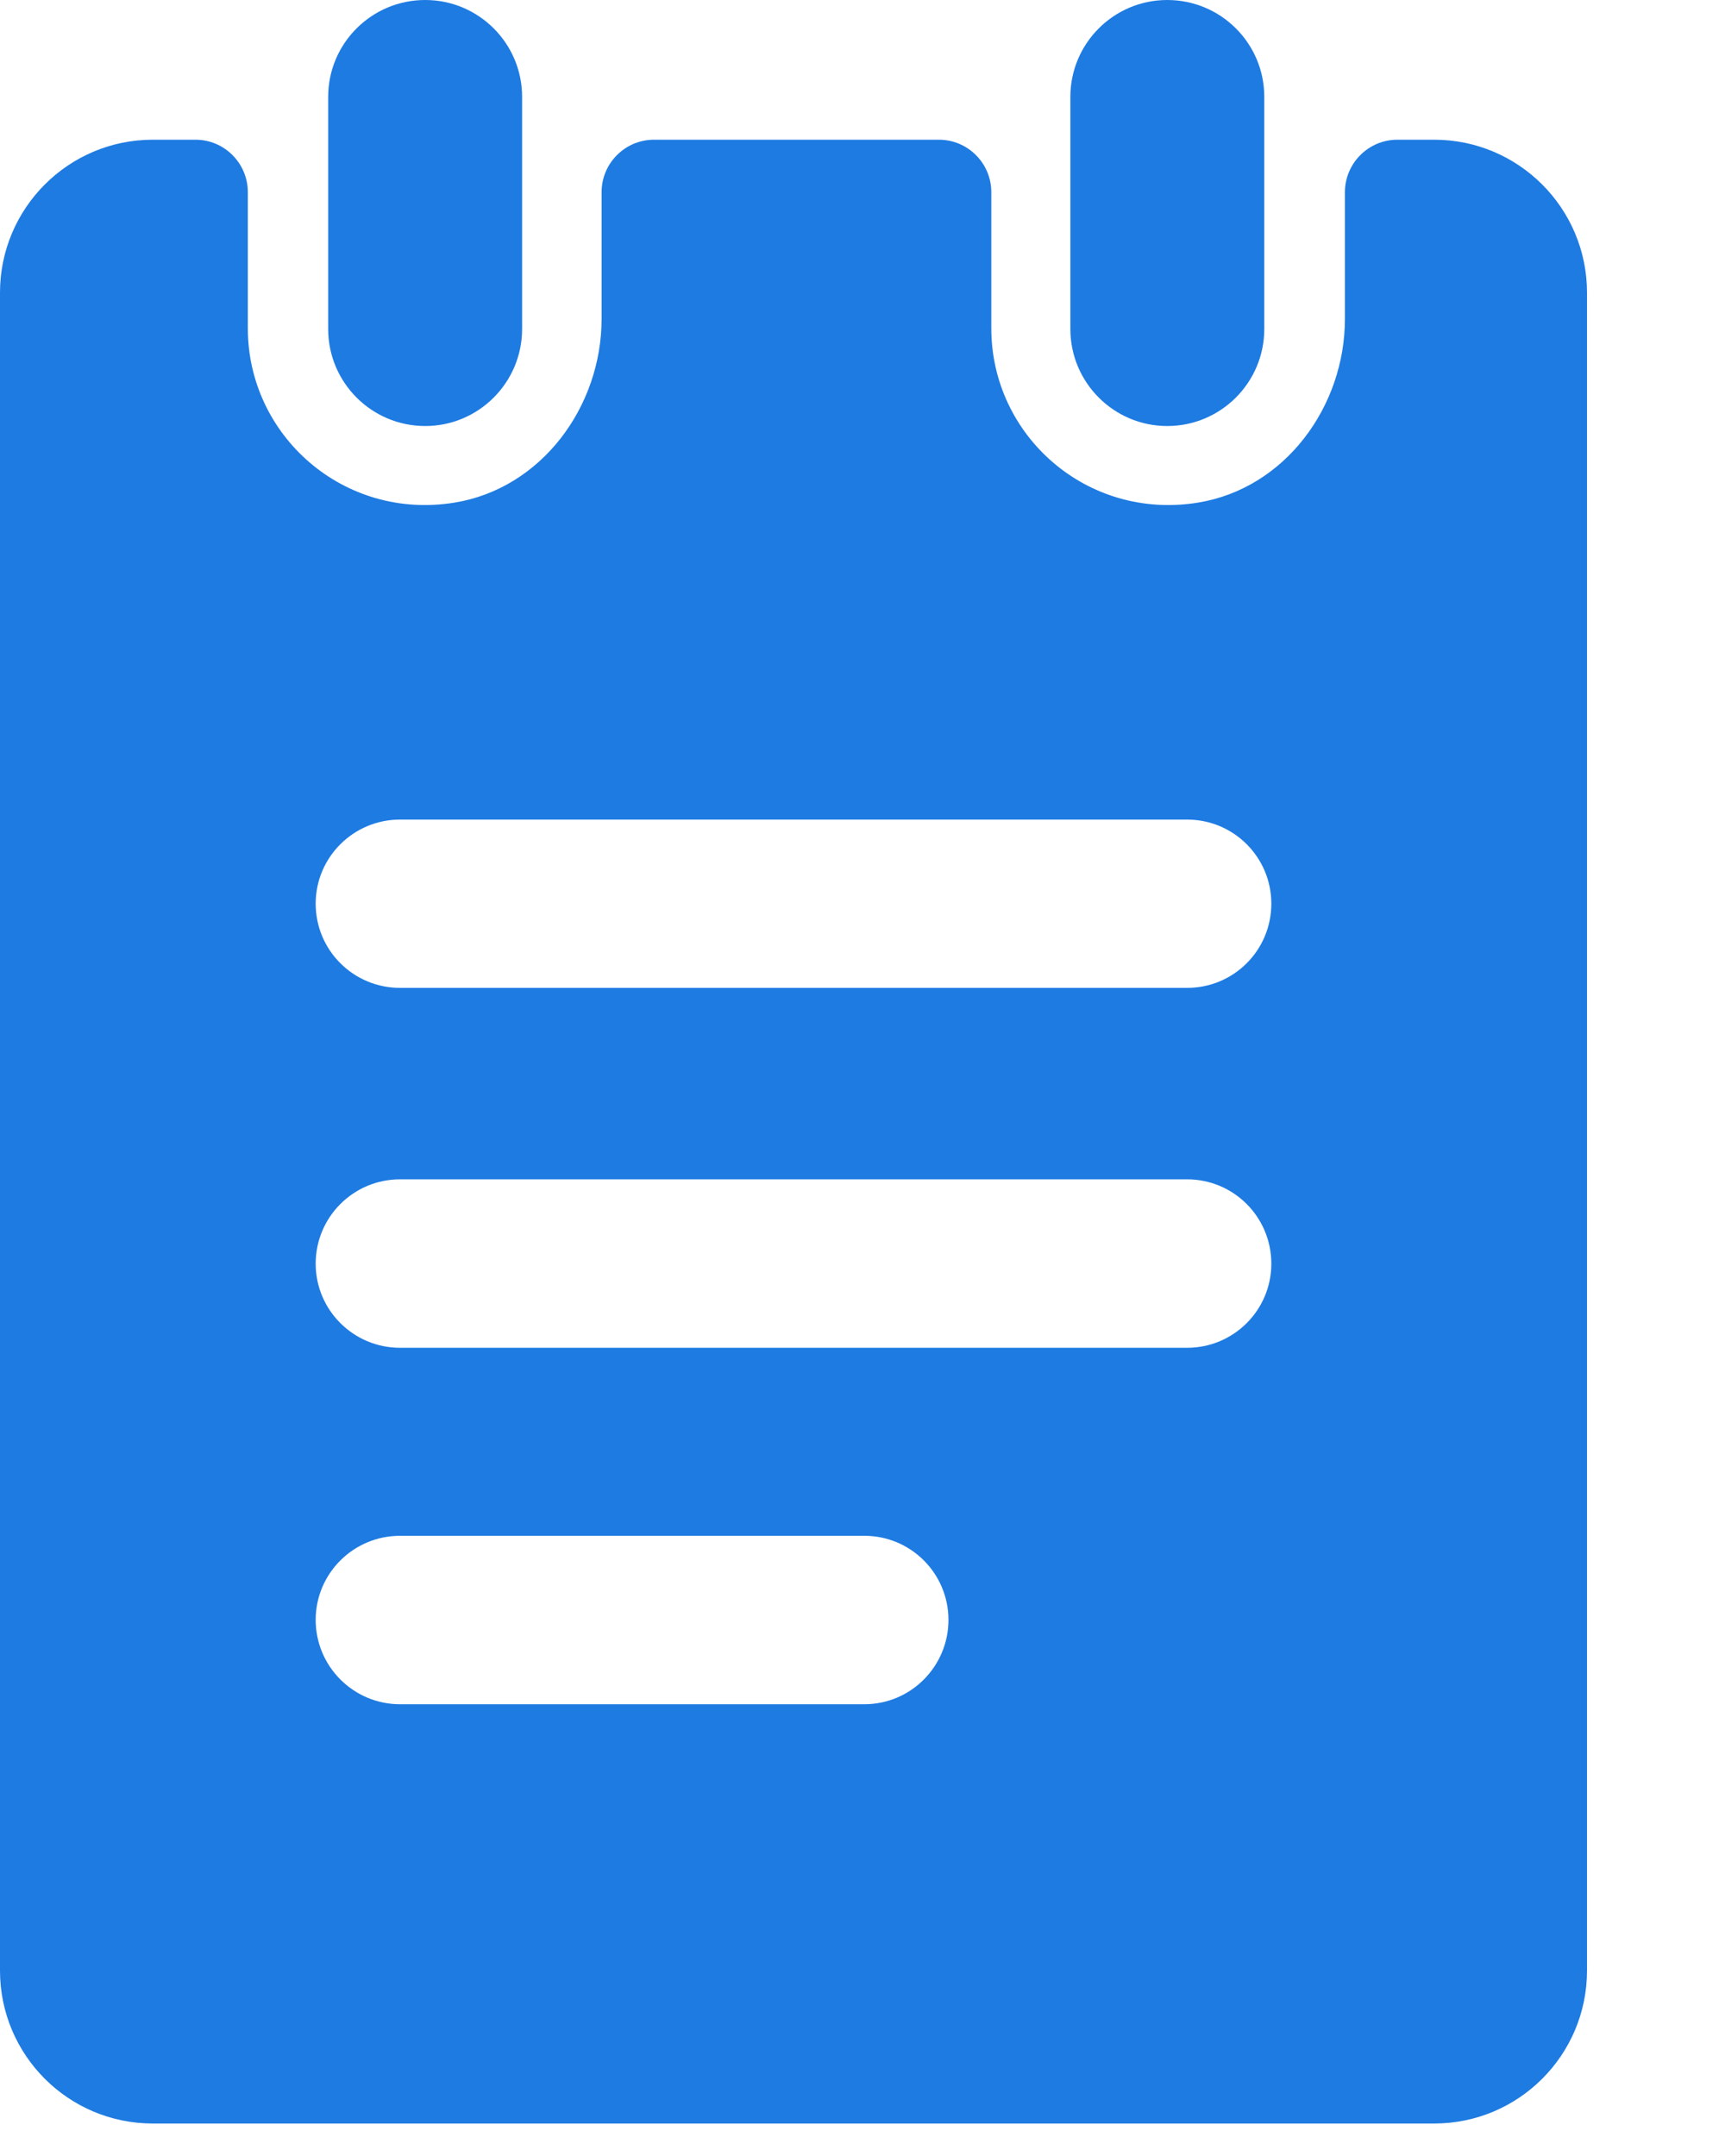 <?xml version="1.0" encoding="UTF-8" standalone="no"?>
<svg width="12px" height="15px" viewBox="0 0 12 15" version="1.1" xmlns="http://www.w3.org/2000/svg" xmlns:xlink="http://www.w3.org/1999/xlink" xmlns:sketch="http://www.bohemiancoding.com/sketch/ns">
    <!-- Generator: Sketch 3.3.3 (12081) - http://www.bohemiancoding.com/sketch -->
    <title>icon-mechanic-note</title>
    <desc>Created with Sketch.</desc>
    <defs></defs>
    <g id="V1.5-Design" stroke="none" stroke-width="1" fill="none" fill-rule="evenodd" sketch:type="MSPage">
        <g id="03" sketch:type="MSArtboardGroup" transform="translate(-948, -601)" fill="#1E7BE2">
            <g id="+-Add-another-servic-+-Add-notes-for-the-me-+-notepad" sketch:type="MSLayerGroup" transform="translate(432, 601)">
                <path d="M518.958,2.964 C518.585,2.964 518.283,2.661 518.283,2.289 L518.283,0.674 C518.283,0.302 518.585,0 518.958,0 C519.33,0 519.632,0.302 519.632,0.674 L519.632,2.289 C519.632,2.661 519.33,2.964 518.958,2.964 L518.958,2.964 Z M524.795,2.289 L524.795,0.674 C524.795,0.302 524.493,0 524.12,0 C523.748,0 523.446,0.302 523.446,0.674 L523.446,2.289 C523.446,2.661 523.748,2.964 524.12,2.964 C524.493,2.964 524.795,2.661 524.795,2.289 L524.795,2.289 Z M527.04,2.036 L527.04,13.71 C527.04,14.298 526.564,14.774 525.977,14.774 L517.063,14.774 C516.476,14.774 516,14.298 516,13.71 L516,2.036 C516,1.449 516.476,0.972 517.063,0.972 L517.36,0.972 C517.561,0.972 517.724,1.136 517.724,1.337 L517.724,2.284 C517.724,3.031 518.391,3.622 519.161,3.497 C519.766,3.399 520.185,2.83 520.185,2.218 L520.185,1.337 C520.185,1.136 520.348,0.972 520.55,0.972 L522.531,0.972 C522.733,0.972 522.896,1.136 522.896,1.337 L522.896,2.284 C522.896,3.031 523.562,3.622 524.333,3.497 C524.938,3.399 525.356,2.83 525.356,2.218 L525.356,1.337 C525.356,1.136 525.52,0.972 525.721,0.972 L525.977,0.972 C526.564,0.972 527.04,1.449 527.04,2.036 L527.04,2.036 Z M522.598,11.27 C522.598,10.947 522.336,10.685 522.013,10.685 L518.783,10.685 C518.459,10.685 518.196,10.947 518.196,11.27 C518.196,11.594 518.459,11.857 518.783,11.857 L522.013,11.857 C522.336,11.857 522.598,11.594 522.598,11.27 L522.598,11.27 Z M524.844,8.792 C524.844,8.467 524.582,8.205 524.258,8.205 L518.783,8.205 C518.459,8.205 518.196,8.467 518.196,8.792 C518.196,9.115 518.459,9.377 518.783,9.377 L524.258,9.377 C524.582,9.377 524.844,9.115 524.844,8.792 L524.844,8.792 Z M524.844,6.287 C524.844,5.964 524.582,5.702 524.258,5.702 L518.783,5.702 C518.459,5.702 518.196,5.964 518.196,6.287 C518.196,6.612 518.459,6.873 518.783,6.873 L524.258,6.873 C524.582,6.873 524.844,6.612 524.844,6.287 L524.844,6.287 Z" id="icon-mechanic-note" sketch:type="MSShapeGroup"></path>
            </g>
        </g>
    </g>
</svg>